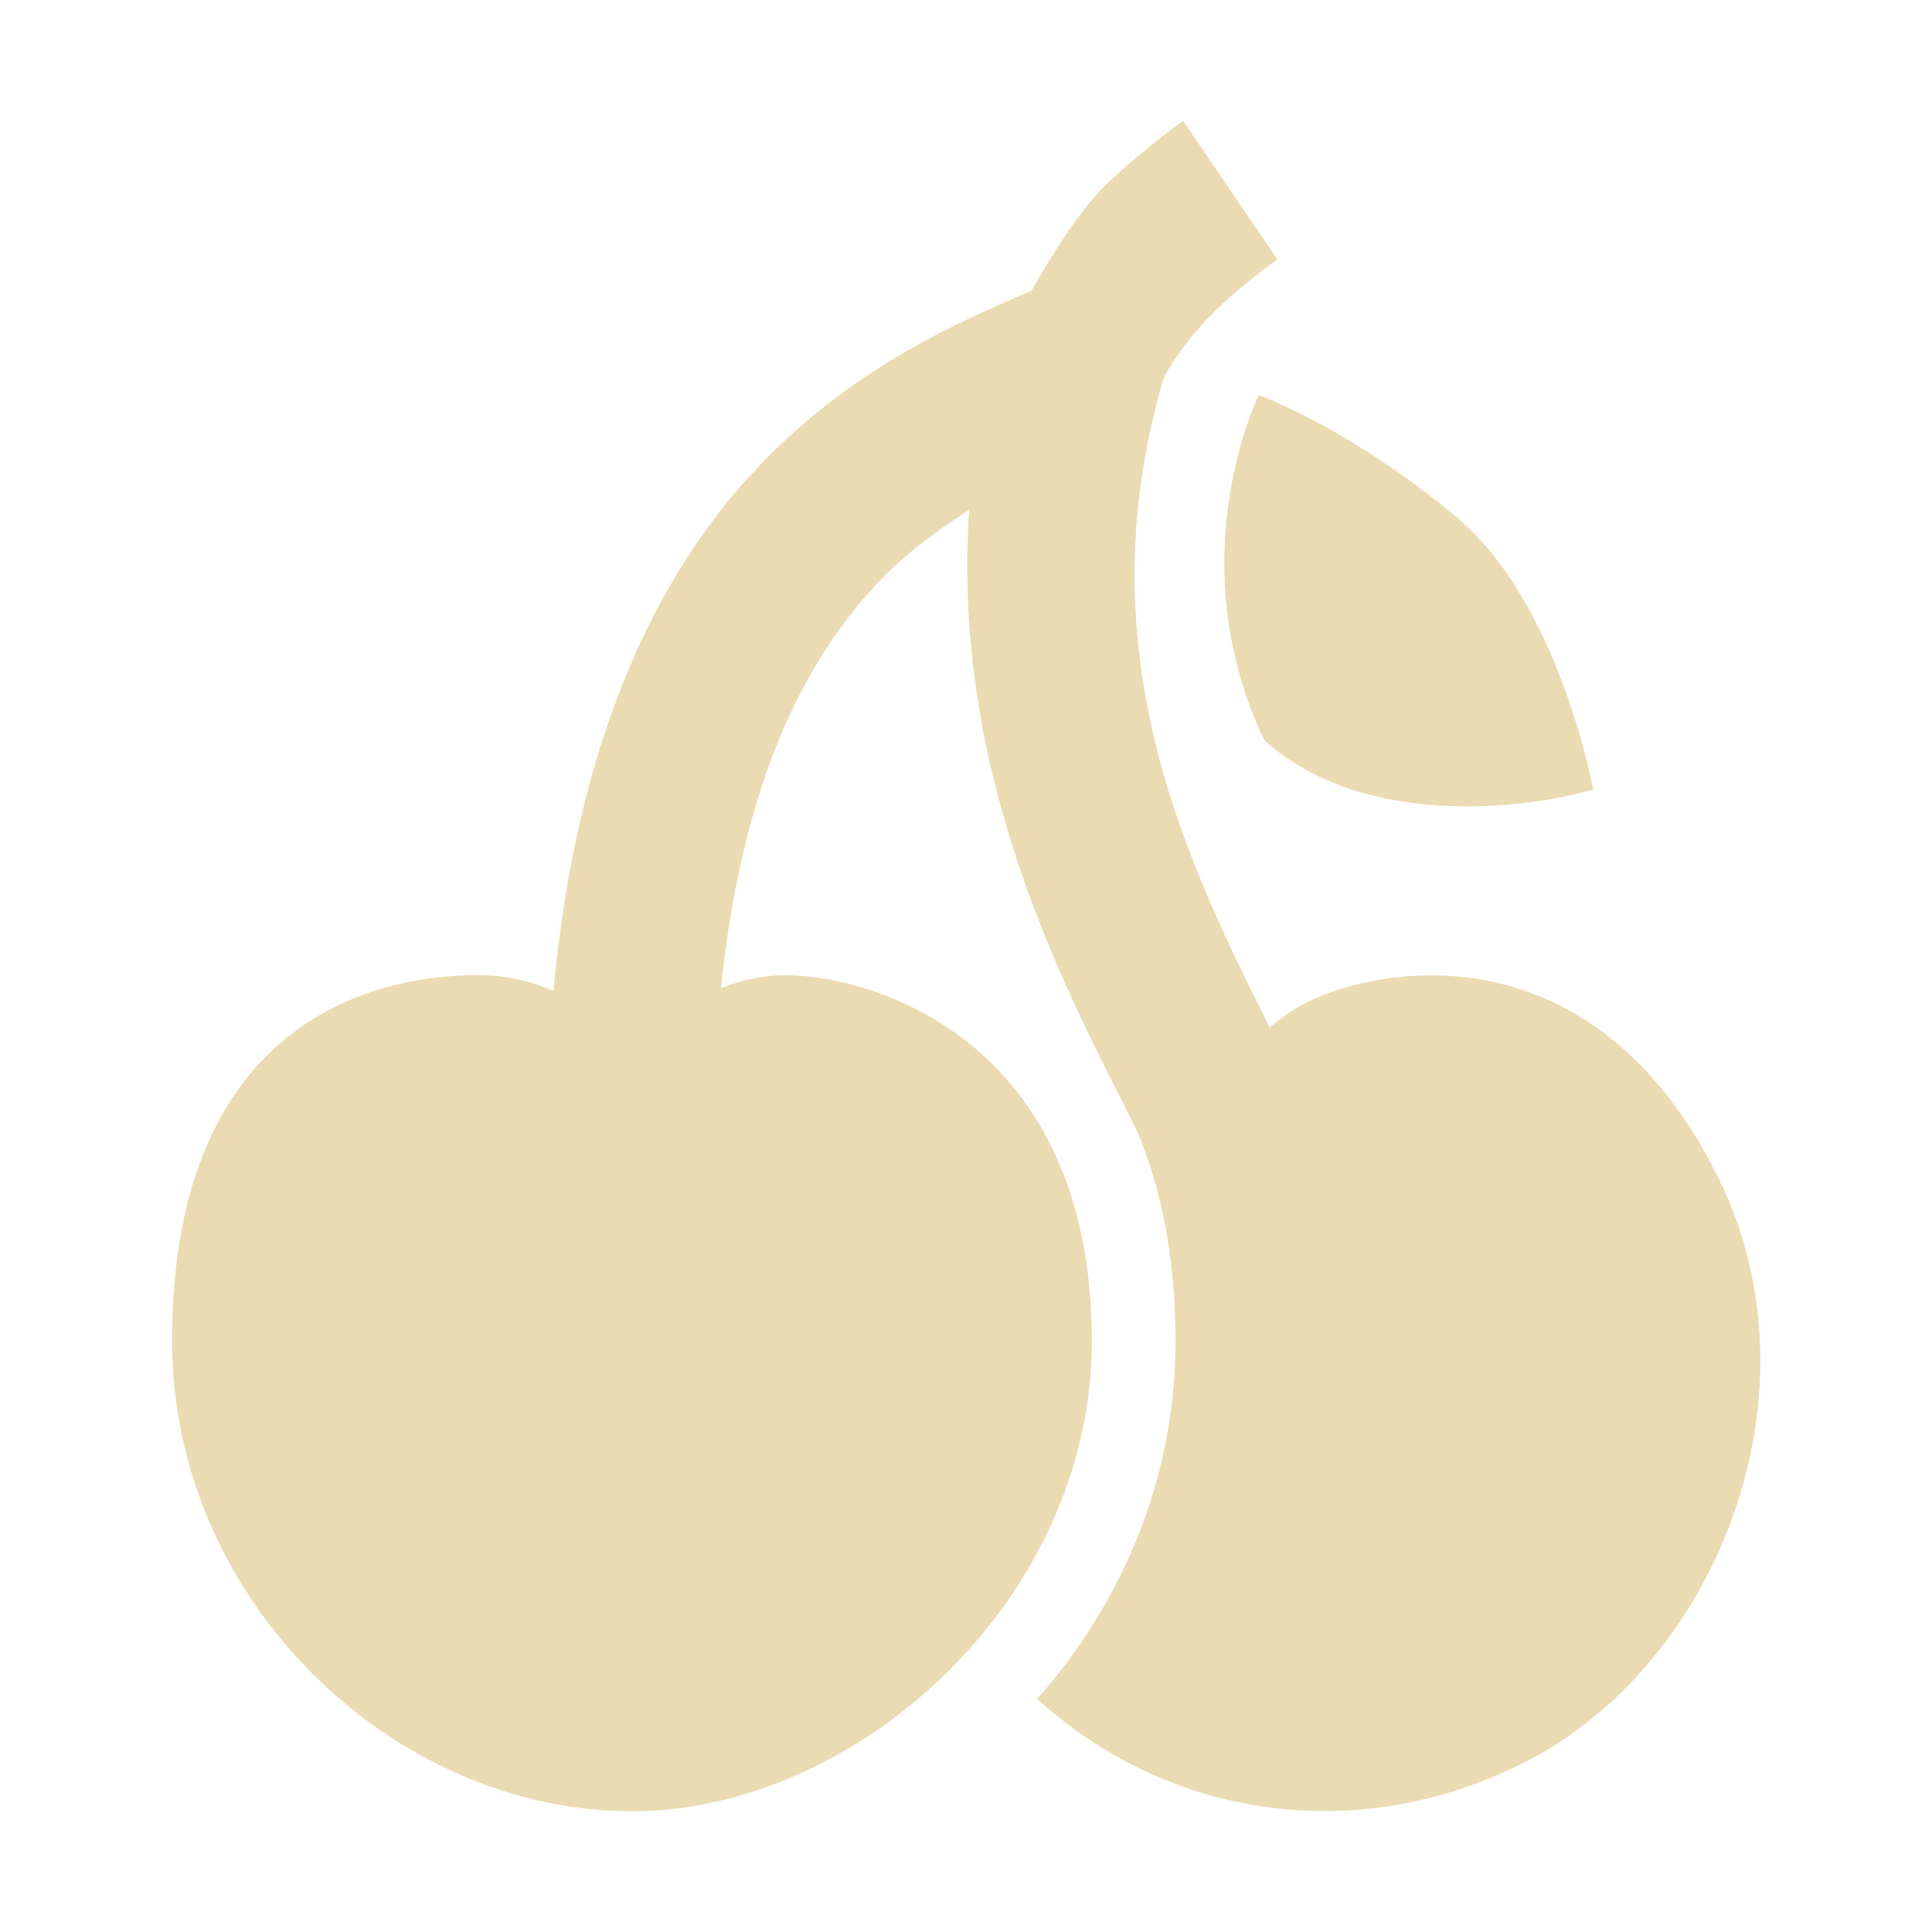 <svg width="16" height="16" version="1.1" xmlns="http://www.w3.org/2000/svg">
  <defs>
    <style id="current-color-scheme" type="text/css">.ColorScheme-Text { color:#ebdbb2; } .ColorScheme-Highlight { color:#458588; }</style>
  </defs>
  <path class="ColorScheme-Text" d="m9.798 1s-0.279 0.195-0.606 0.498c-0.232 0.217-0.452 0.563-0.649 0.909-0.586 0.254-1.504 0.635-2.315 1.515-0.814 0.879-1.458 2.244-1.644 4.284-0.198-0.087-0.412-0.13-0.628-0.13-1.014 0-2.531 0.516-2.531 3.029 0 2.15 1.824 3.895 3.809 3.895 1.858 0 3.808-1.745 3.808-3.895 0-2.529-1.861-3.029-2.531-3.029-0.211 0-0.387 0.048-0.541 0.108 0.178-1.712 0.695-2.705 1.276-3.332 0.249-0.268 0.514-0.459 0.78-0.628-0.152 2.267 0.851 4.061 1.384 5.129 0.203 0.471 0.325 1.049 0.325 1.753 0 1.152-0.451 2.177-1.146 2.964 1.049 0.953 2.583 1.24 4.003 0.542 1.609-0.79 2.525-3.048 1.644-4.847-1.039-2.112-2.824-1.754-3.397-1.472-0.128 0.062-0.235 0.138-0.325 0.216-0.671-1.347-1.539-3.088-0.887-5.344 0.035-0.119 0.254-0.424 0.498-0.649 0.243-0.224 0.454-0.367 0.454-0.367zm0.627 2.272s-0.671 1.349 0.044 2.856c0.754 0.69 2.022 0.608 2.726 0.411 0 0-0.281-1.539-1.125-2.25-0.881-0.741-1.644-1.017-1.644-1.017z" fill="currentColor"/>
</svg>
